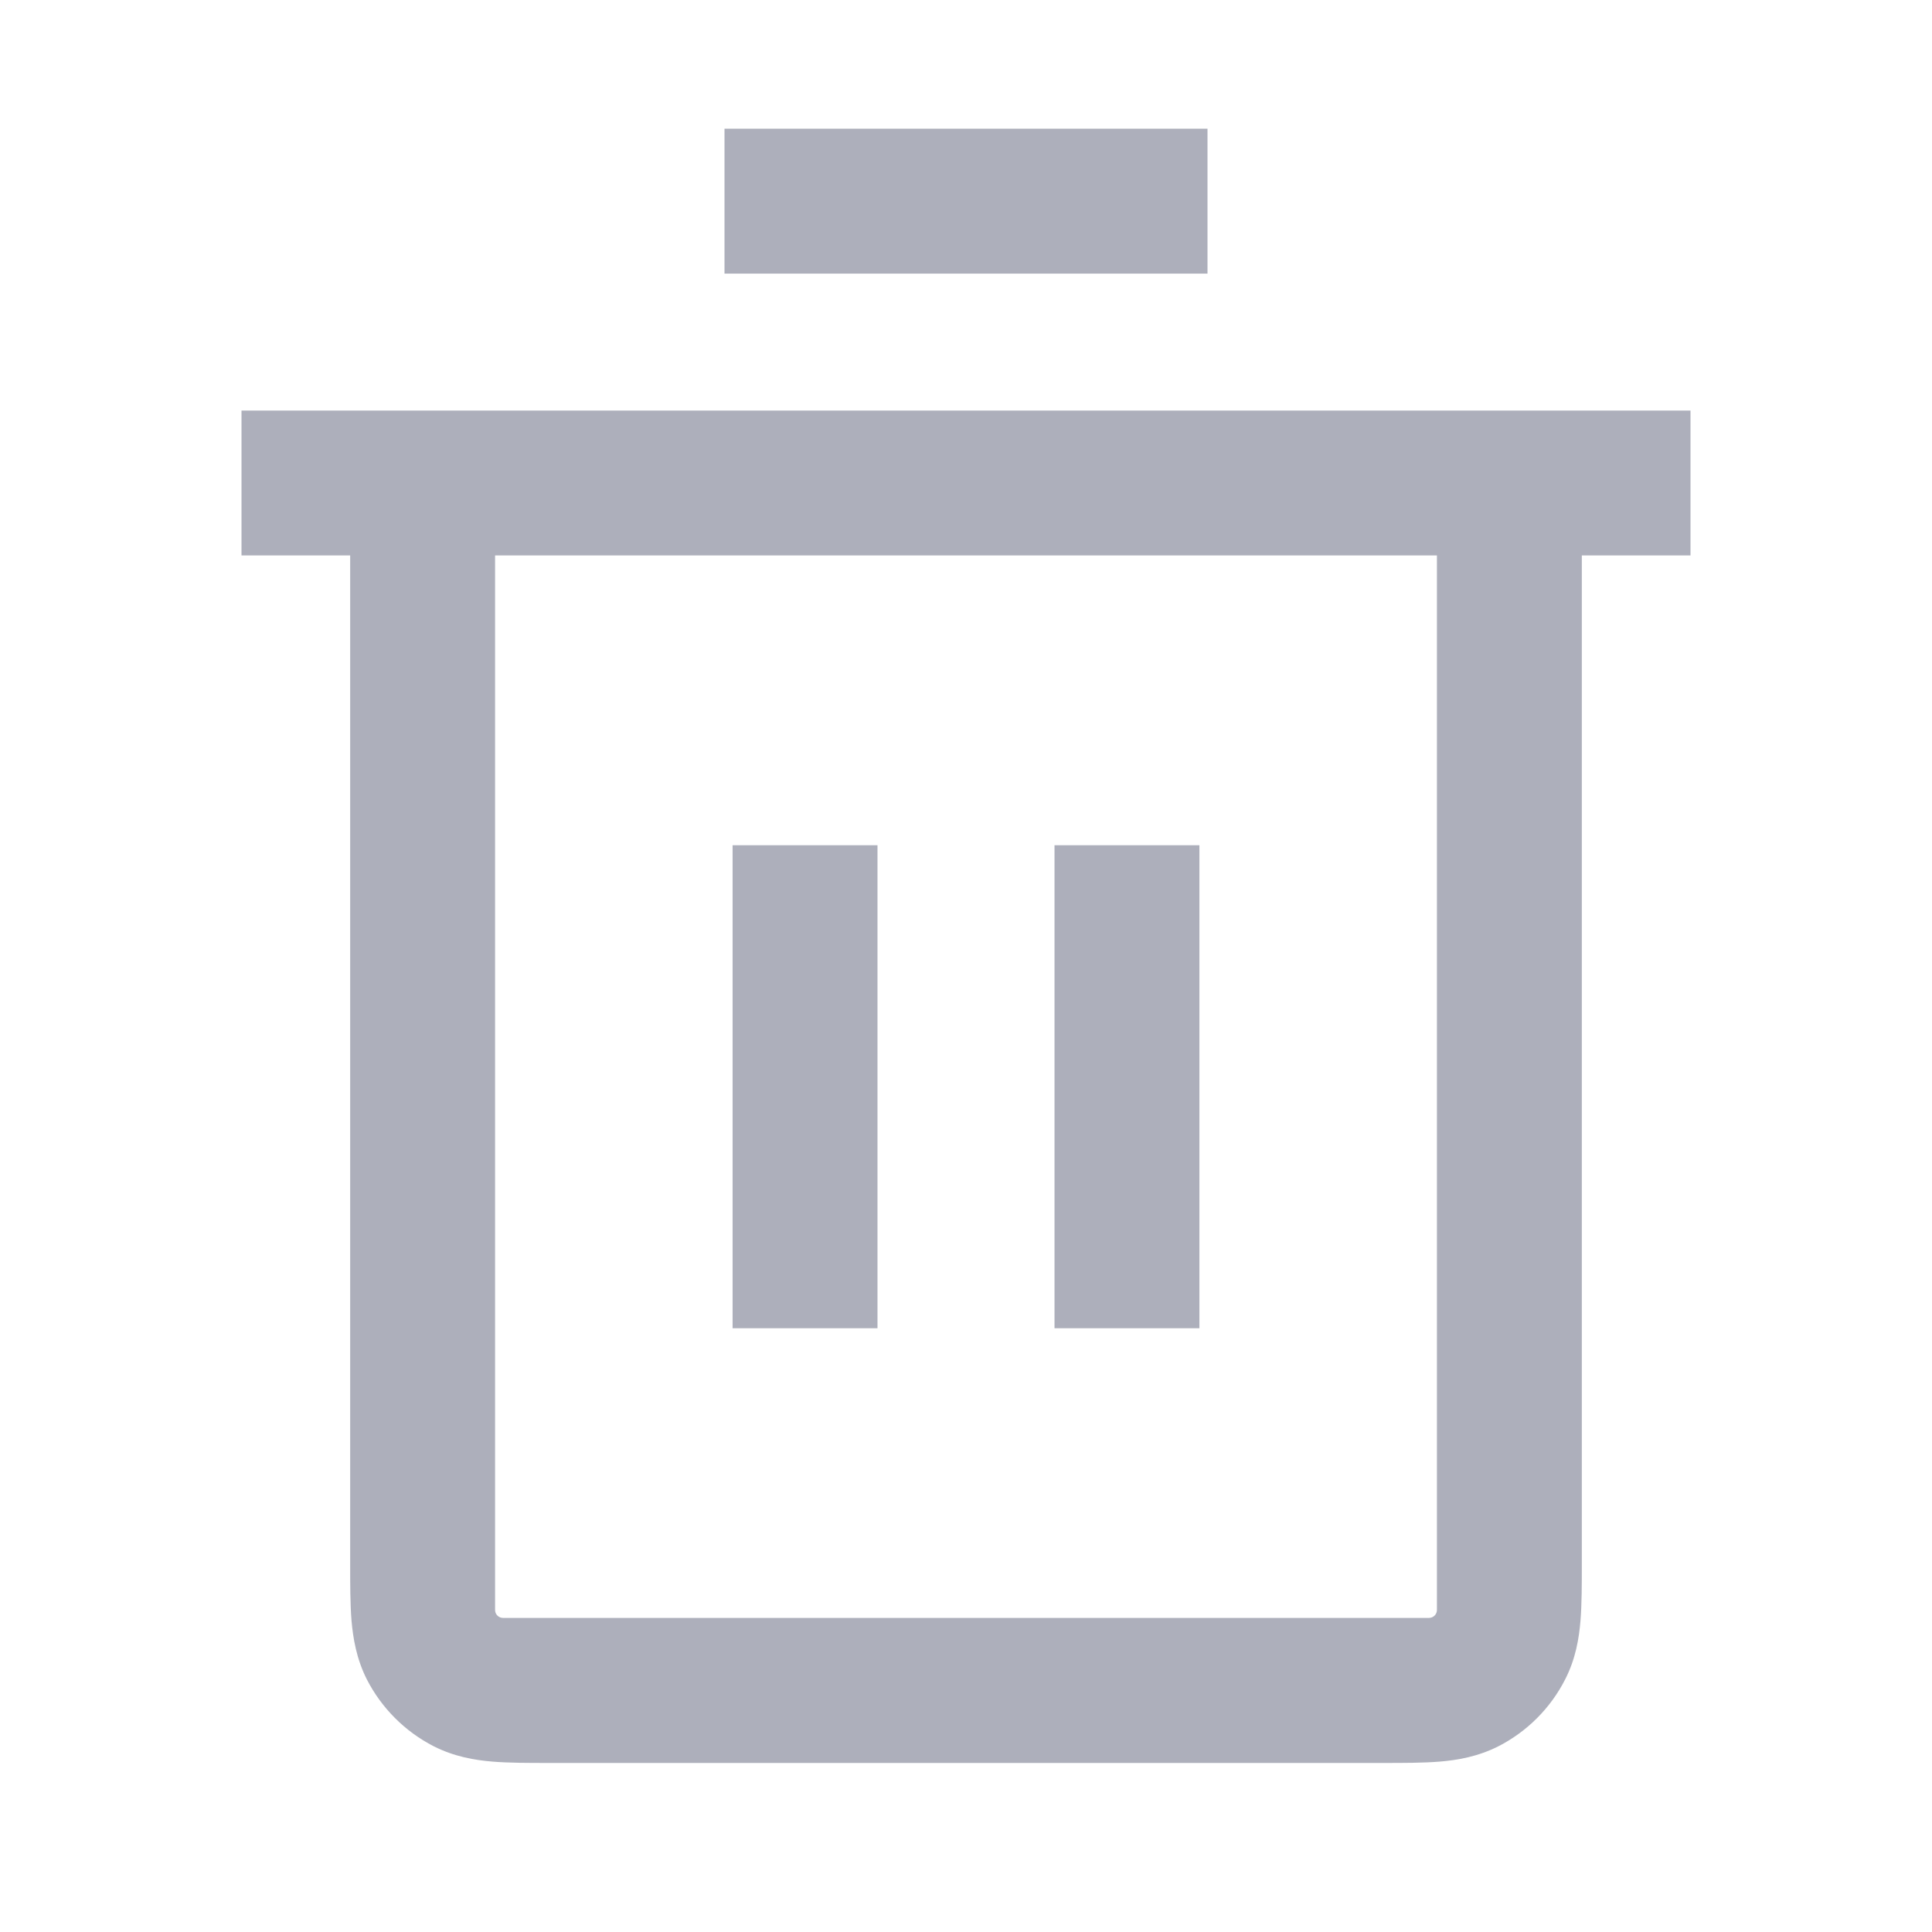 <svg xmlns="http://www.w3.org/2000/svg" width="16" height="16" viewBox="0 0 16 16" fill="none">
  <path fill-rule="evenodd" clip-rule="evenodd" d="M6 2.266H10V1.066H6V2.266ZM14 4.6H13.1L13.1 12.953C13.1 13.123 13.1 13.284 13.089 13.42C13.077 13.568 13.049 13.738 12.962 13.908C12.841 14.146 12.647 14.34 12.409 14.462C12.239 14.548 12.069 14.577 11.921 14.589C11.784 14.6 11.623 14.6 11.454 14.6H4.547C4.378 14.6 4.216 14.6 4.08 14.589C3.932 14.577 3.762 14.548 3.592 14.462C3.354 14.34 3.16 14.146 3.038 13.908C2.952 13.738 2.924 13.568 2.911 13.42C2.9 13.284 2.9 13.123 2.9 12.953L2.9 4.6H2V3.4H14V4.6ZM4.1 4.6H11.9V13.333C11.9 13.37 11.87 13.399 11.833 13.399H4.167C4.13 13.399 4.1 13.37 4.1 13.333V4.6ZM8.733 11V7H9.933V11H8.733ZM6.067 7V11H7.267V7H6.067Z" fill="#ADAFBB"/>
</svg>